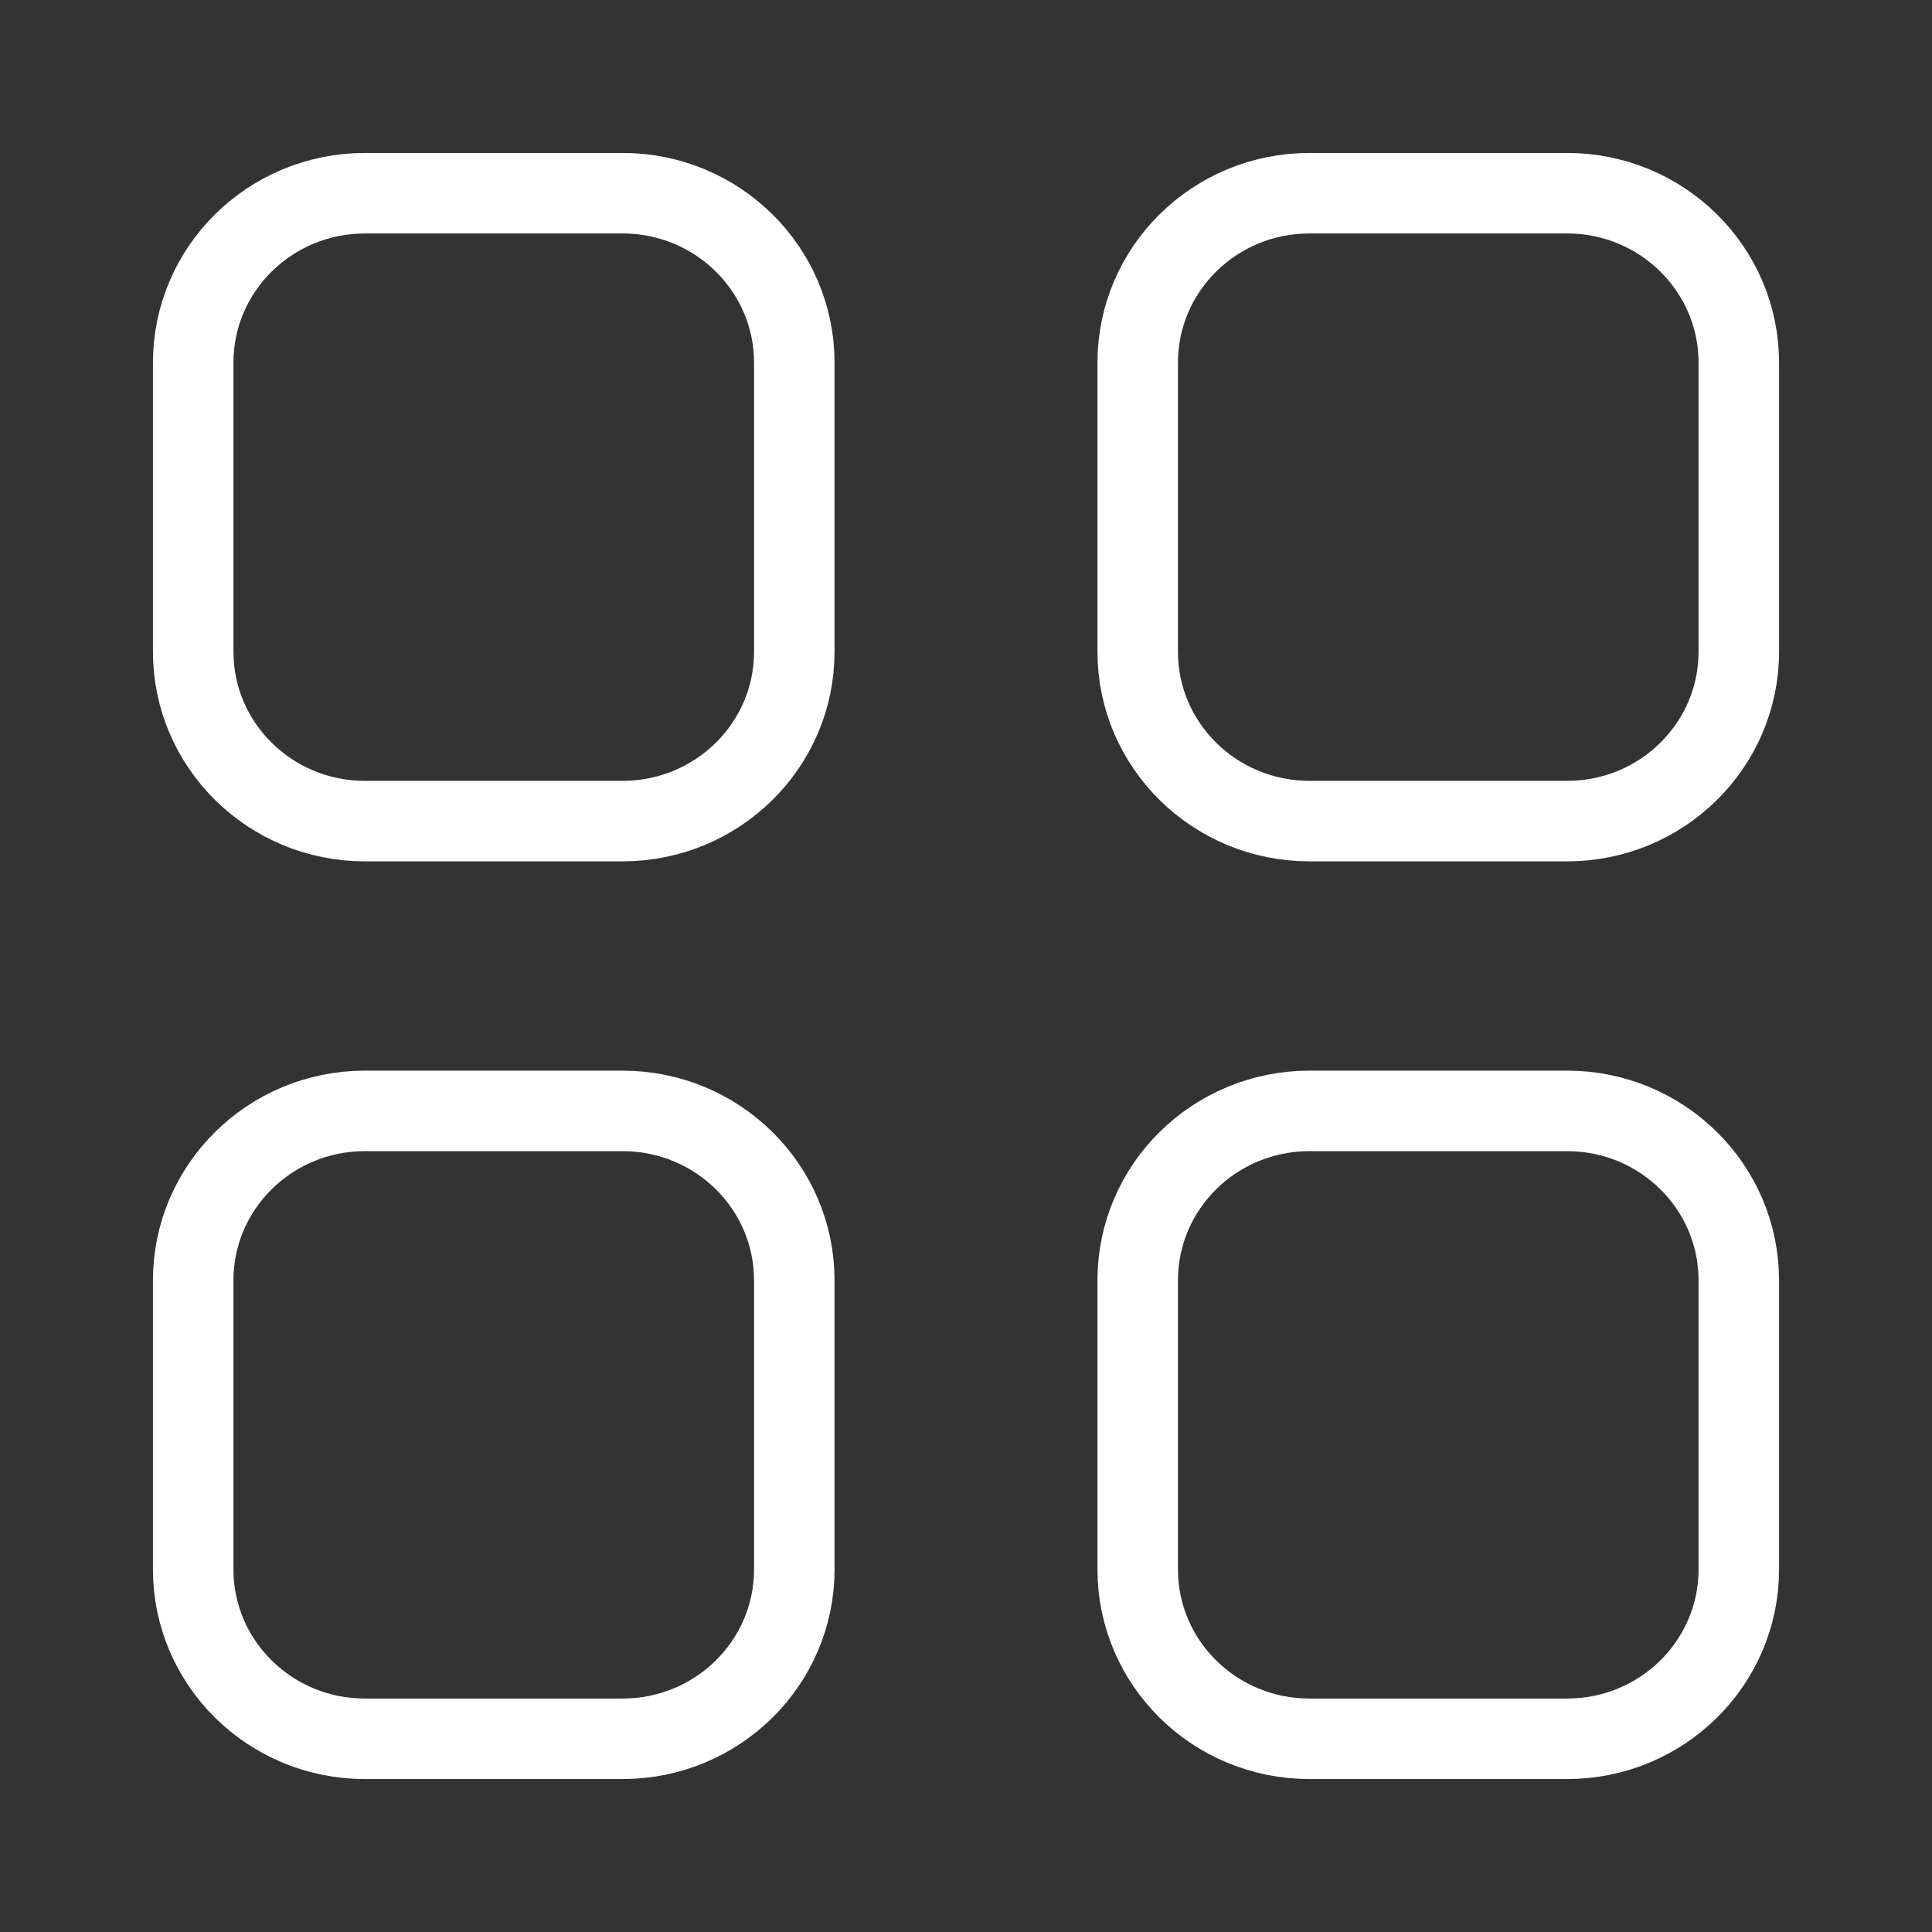 <svg width="24" height="24" viewBox="0 0 24 24" fill="none" xmlns="http://www.w3.org/2000/svg">
<rect x="0" y="0" width="24" height="24" fill="#333333" stroke="none"/>
<path d="M19.467 2.4C20.645 2.4 21.6 3.342 21.6 4.505L21.6 8.096C21.6 9.258 20.645 10.2 19.467 10.2H16.267C15.088 10.2 14.133 9.258 14.133 8.096L14.133 4.505C14.133 3.342 15.088 2.4 16.267 2.4L19.467 2.4Z" stroke="white" strokeWidth="2" strokeLinecap="round" strokeLinejoin="round"/>
<path d="M4.533 2.4C3.355 2.4 2.4 3.342 2.4 4.505L2.4 8.096C2.4 9.258 3.355 10.2 4.533 10.2H7.733C8.912 10.2 9.867 9.258 9.867 8.096L9.867 4.505C9.867 3.342 8.912 2.4 7.733 2.4L4.533 2.4Z" stroke="white" strokeWidth="2" strokeLinecap="round" strokeLinejoin="round"/>
<path d="M19.467 13.8C20.645 13.8 21.6 14.742 21.6 15.905V19.496C21.6 20.658 20.645 21.6 19.467 21.6H16.267C15.088 21.6 14.133 20.658 14.133 19.496L14.133 15.905C14.133 14.742 15.088 13.8 16.267 13.8H19.467Z" stroke="white" strokeWidth="2" strokeLinecap="round" strokeLinejoin="round"/>
<path d="M4.533 13.8C3.355 13.8 2.4 14.742 2.4 15.905L2.4 19.496C2.4 20.658 3.355 21.6 4.533 21.6H7.733C8.912 21.6 9.867 20.658 9.867 19.496L9.867 15.905C9.867 14.742 8.912 13.8 7.733 13.8H4.533Z" stroke="white" strokeWidth="2" strokeLinecap="round" strokeLinejoin="round"/>
</svg>

